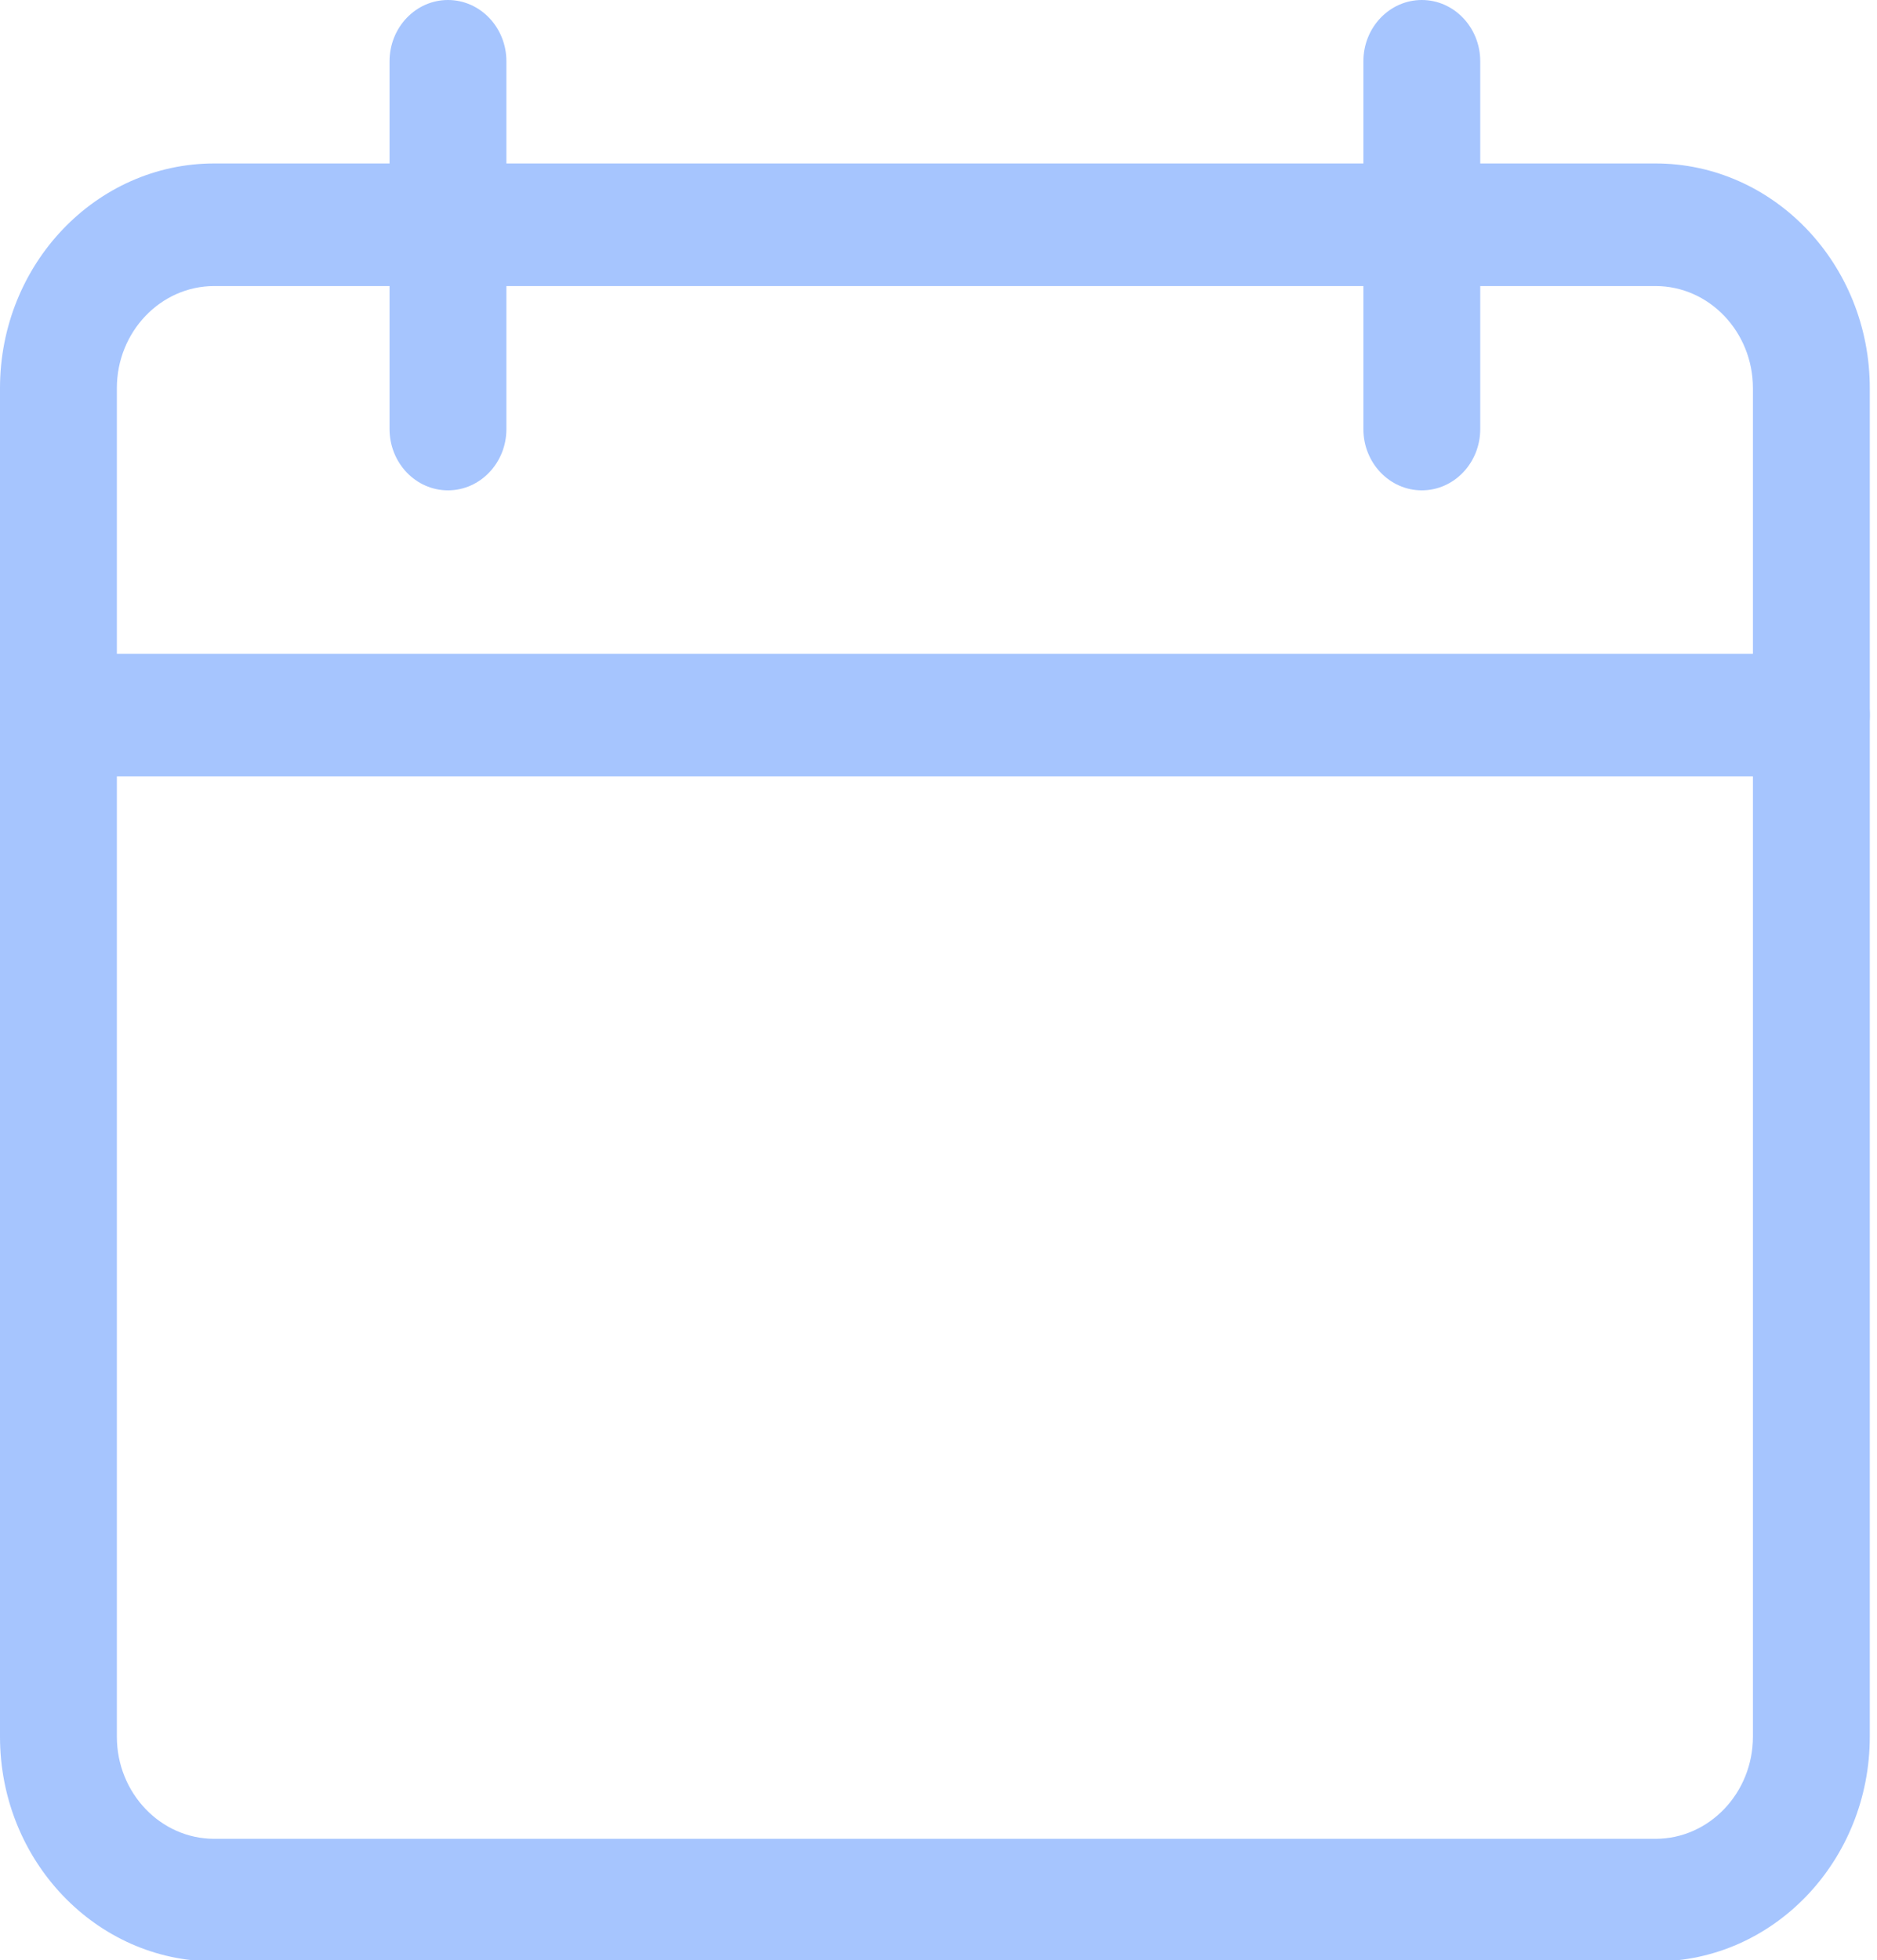 <?xml version="1.0" encoding="UTF-8" standalone="no"?>
<!-- Created with Inkscape (http://www.inkscape.org/) -->

<svg
   xmlns:dc="http://purl.org/dc/elements/1.1/"
   xmlns:cc="http://creativecommons.org/ns#"
   xmlns:rdf="http://www.w3.org/1999/02/22-rdf-syntax-ns#"
   xmlns:svg="http://www.w3.org/2000/svg"
   xmlns="http://www.w3.org/2000/svg"
   xmlns:sodipodi="http://sodipodi.sourceforge.net/DTD/sodipodi-0.dtd"
   xmlns:inkscape="http://www.inkscape.org/namespaces/inkscape"
   width="21.073mm"
   height="22.003mm"
   viewBox="0 0 21.073 22.003"
   version="1.1"
   id="svg10060"
   inkscape:version="0.92.4 (5da689c313, 2019-01-14)"
   sodipodi:docname="app1.svg">
  <defs
     id="defs10054" />
  <sodipodi:namedview
     id="base"
     pagecolor="#ffffff"
     bordercolor="#666666"
     borderopacity="1.0"
     inkscape:pageopacity="0.0"
     inkscape:pageshadow="2"
     inkscape:zoom="1.4"
     inkscape:cx="53.533408"
     inkscape:cy="204.10874"
     inkscape:document-units="mm"
     inkscape:current-layer="layer1"
     showgrid="false"
     inkscape:window-width="1920"
     inkscape:window-height="1031"
     inkscape:window-x="0"
     inkscape:window-y="0"
     inkscape:window-maximized="1" />
  <g
     inkscape:label="Layer 1"
     inkscape:groupmode="layer"
     id="layer1"
     transform="translate(-41.449,24.145)">
    <g
       id="g2006"
       transform="matrix(0.041,0,0,0.043,41.449,-24.145)"
       style="fill:#a6c5fe;fill-opacity:1;stroke-width:8.388">
      <path
         id="path1986"
         d="M 453.332,512 H 58.668 C 26.305,512 0,485.695 0,453.332 v -352 C 0,68.969 26.305,42.668 58.668,42.668 H 453.332 C 485.695,42.668 512,68.969 512,101.332 v 352 C 512,485.695 485.695,512 453.332,512 Z M 58.668,74.668 C 43.969,74.668 32,86.633 32,101.332 v 352 C 32,468.031 43.969,480 58.668,480 H 453.332 C 468.031,480 480,468.031 480,453.332 v -352 C 480,86.633 468.031,74.668 453.332,74.668 Z m 0,0"
         inkscape:connector-curvature="0"
         style="fill:#a6c5fe;fill-opacity:1;stroke-width:8.388" />
      <path
         id="path1988"
         d="M 496,202.668 H 16 c -8.832,0 -16,-7.168 -16,-16 0,-8.832 7.168,-16 16,-16 h 480 c 8.832,0 16,7.168 16,16 0,8.832 -7.168,16 -16,16 z m 0,0"
         inkscape:connector-curvature="0"
         style="fill:#a6c5fe;fill-opacity:1;stroke-width:8.388" />
      <path
         id="path1990"
         d="m 122.668,128 c -8.832,0 -16,-7.168 -16,-16 V 16 c 0,-8.832 7.168,-16 16,-16 8.832,0 16,7.168 16,16 v 96 c 0,8.832 -7.168,16 -16,16 z m 0,0"
         inkscape:connector-curvature="0"
         style="fill:#a6c5fe;fill-opacity:1;stroke-width:8.388" />
      <path
         id="path1992"
         d="m 389.332,128 c -8.832,0 -16,-7.168 -16,-16 V 16 c 0,-8.832 7.168,-16 16,-16 8.832,0 16,7.168 16,16 v 96 c 0,8.832 -7.168,16 -16,16 z m 0,0"
         inkscape:connector-curvature="0"
         style="fill:#a6c5fe;fill-opacity:1;stroke-width:8.388" />
    </g>
  </g>
</svg>
